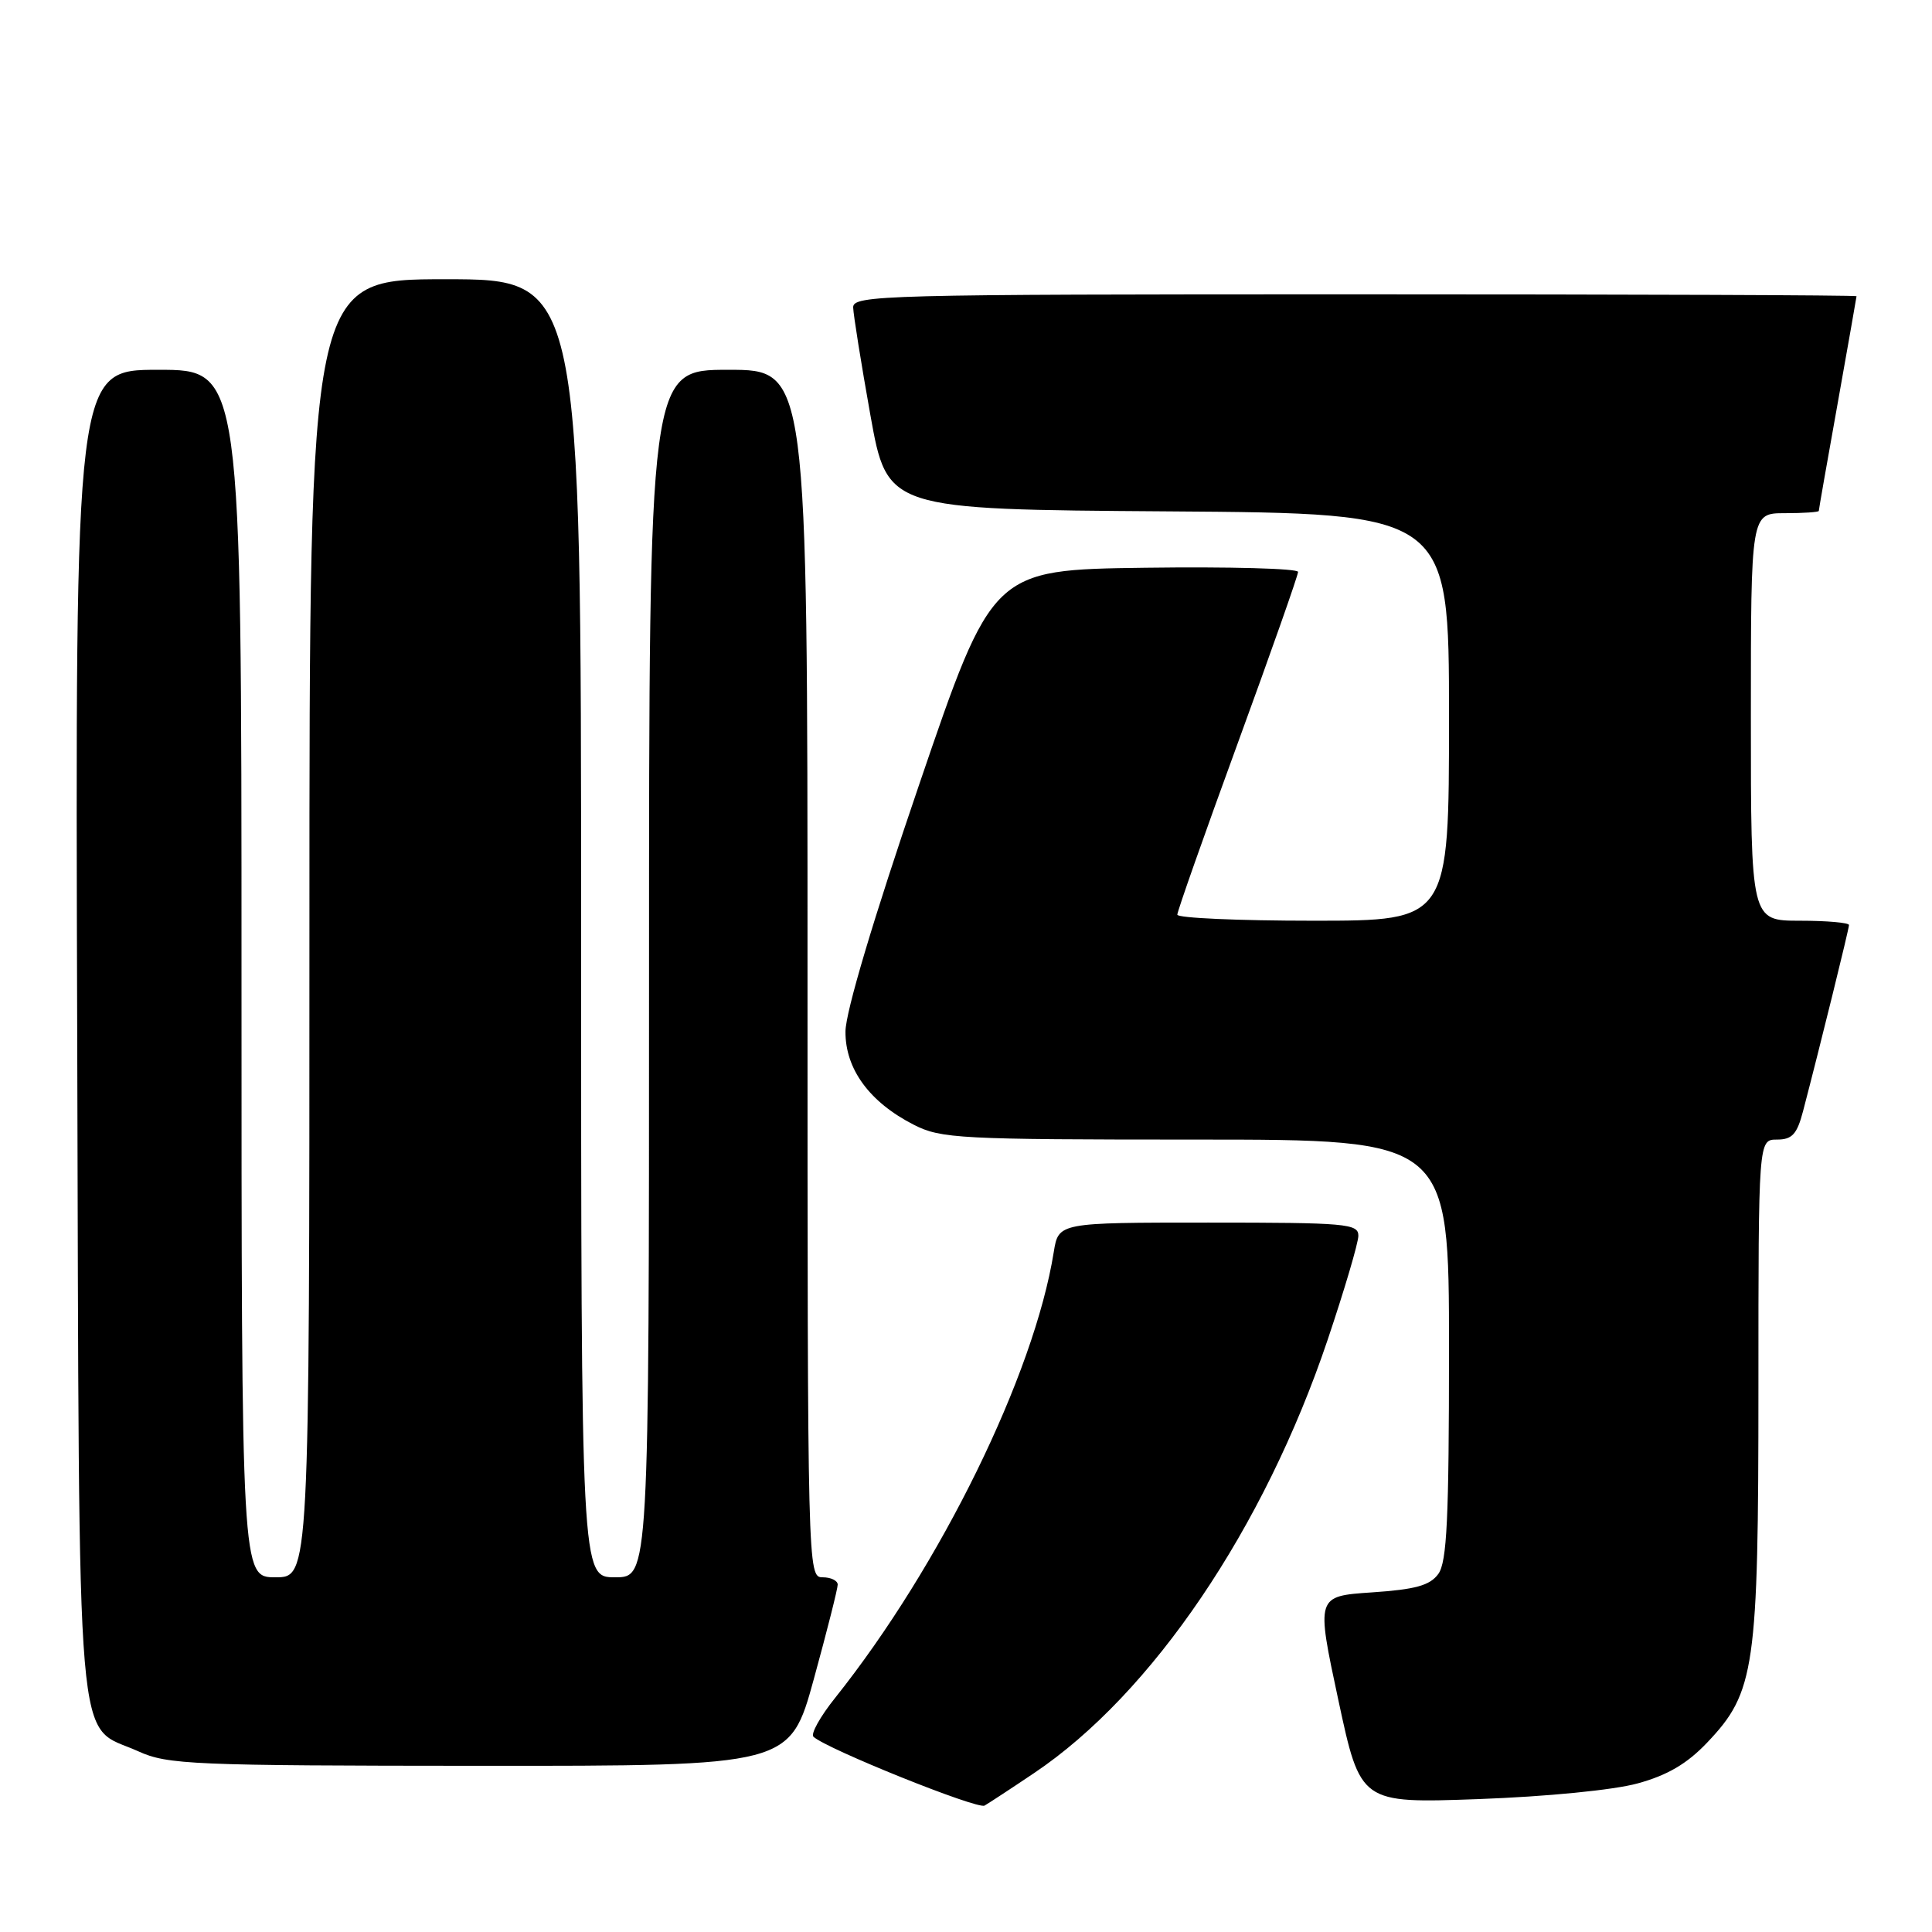 <?xml version="1.0" encoding="UTF-8" standalone="no"?>
<!DOCTYPE svg PUBLIC "-//W3C//DTD SVG 1.1//EN" "http://www.w3.org/Graphics/SVG/1.1/DTD/svg11.dtd" >
<svg xmlns="http://www.w3.org/2000/svg" xmlns:xlink="http://www.w3.org/1999/xlink" version="1.1" viewBox="0 0 256 256">
 <g >
 <path fill="currentColor"
d=" M 137.01 234.95 C 152.65 224.45 167.52 202.49 175.93 177.50 C 178.15 170.90 179.98 164.71 179.99 163.75 C 180.00 162.14 178.39 162.00 160.13 162.00 C 140.26 162.00 140.26 162.00 139.63 165.89 C 137.03 182.16 124.62 207.47 110.65 224.99 C 108.68 227.45 107.39 229.77 107.79 230.13 C 109.54 231.75 129.53 239.79 130.46 239.25 C 131.03 238.92 133.98 236.99 137.01 234.95 Z  M 217.00 236.31 C 220.95 235.23 223.55 233.70 226.21 230.90 C 232.55 224.23 233.00 221.12 233.00 183.82 C 233.00 151.00 233.00 151.00 235.46 151.00 C 237.46 151.00 238.11 150.30 238.91 147.25 C 241.13 138.77 245.00 123.10 245.00 122.57 C 245.00 122.26 242.07 122.00 238.50 122.00 C 232.00 122.00 232.00 122.00 232.00 95.00 C 232.00 68.00 232.00 68.00 236.50 68.00 C 238.97 68.00 241.00 67.86 241.00 67.70 C 241.00 67.53 242.12 61.12 243.50 53.45 C 244.87 45.78 245.99 39.39 246.00 39.25 C 246.00 39.11 216.07 39.00 179.50 39.00 C 116.81 39.00 113.00 39.10 113.05 40.75 C 113.08 41.71 114.10 48.12 115.33 55.00 C 117.57 67.50 117.57 67.50 154.78 67.76 C 192.00 68.02 192.00 68.02 192.00 95.01 C 192.00 122.00 192.00 122.00 174.00 122.00 C 164.10 122.00 156.00 121.64 156.00 121.20 C 156.00 120.75 159.60 110.54 164.00 98.50 C 168.40 86.46 172.00 76.24 172.00 75.78 C 172.00 75.33 162.89 75.08 151.75 75.23 C 131.50 75.50 131.50 75.50 121.78 104.00 C 115.74 121.70 112.05 134.08 112.03 136.67 C 111.99 141.65 115.22 146.05 121.09 149.04 C 124.67 150.87 127.14 151.00 158.46 151.00 C 192.00 151.00 192.00 151.00 192.00 178.81 C 192.00 201.22 191.73 206.99 190.58 208.56 C 189.47 210.08 187.57 210.61 181.78 211.00 C 174.39 211.50 174.39 211.50 177.33 225.23 C 180.27 238.95 180.27 238.95 195.89 238.39 C 204.94 238.06 213.81 237.19 217.00 236.31 Z  M 107.84 222.47 C 109.58 216.14 111.00 210.51 111.00 209.97 C 111.00 209.44 110.10 209.00 109.00 209.00 C 107.02 209.00 107.00 208.33 107.00 129.00 C 107.00 49.00 107.00 49.00 96.50 49.00 C 86.00 49.00 86.00 49.00 86.00 129.00 C 86.00 209.00 86.00 209.00 81.50 209.00 C 77.00 209.00 77.00 209.00 77.00 123.00 C 77.00 37.00 77.00 37.00 59.00 37.00 C 41.00 37.00 41.00 37.00 41.00 123.00 C 41.00 209.00 41.00 209.00 36.50 209.00 C 32.00 209.00 32.00 209.00 32.00 129.00 C 32.00 49.00 32.00 49.00 20.98 49.00 C 9.96 49.00 9.96 49.00 10.23 136.79 C 10.53 235.75 9.90 228.23 18.33 232.06 C 22.20 233.82 25.43 233.96 63.59 233.98 C 104.67 234.00 104.67 234.00 107.84 222.47 Z "/>
</g>
</svg>